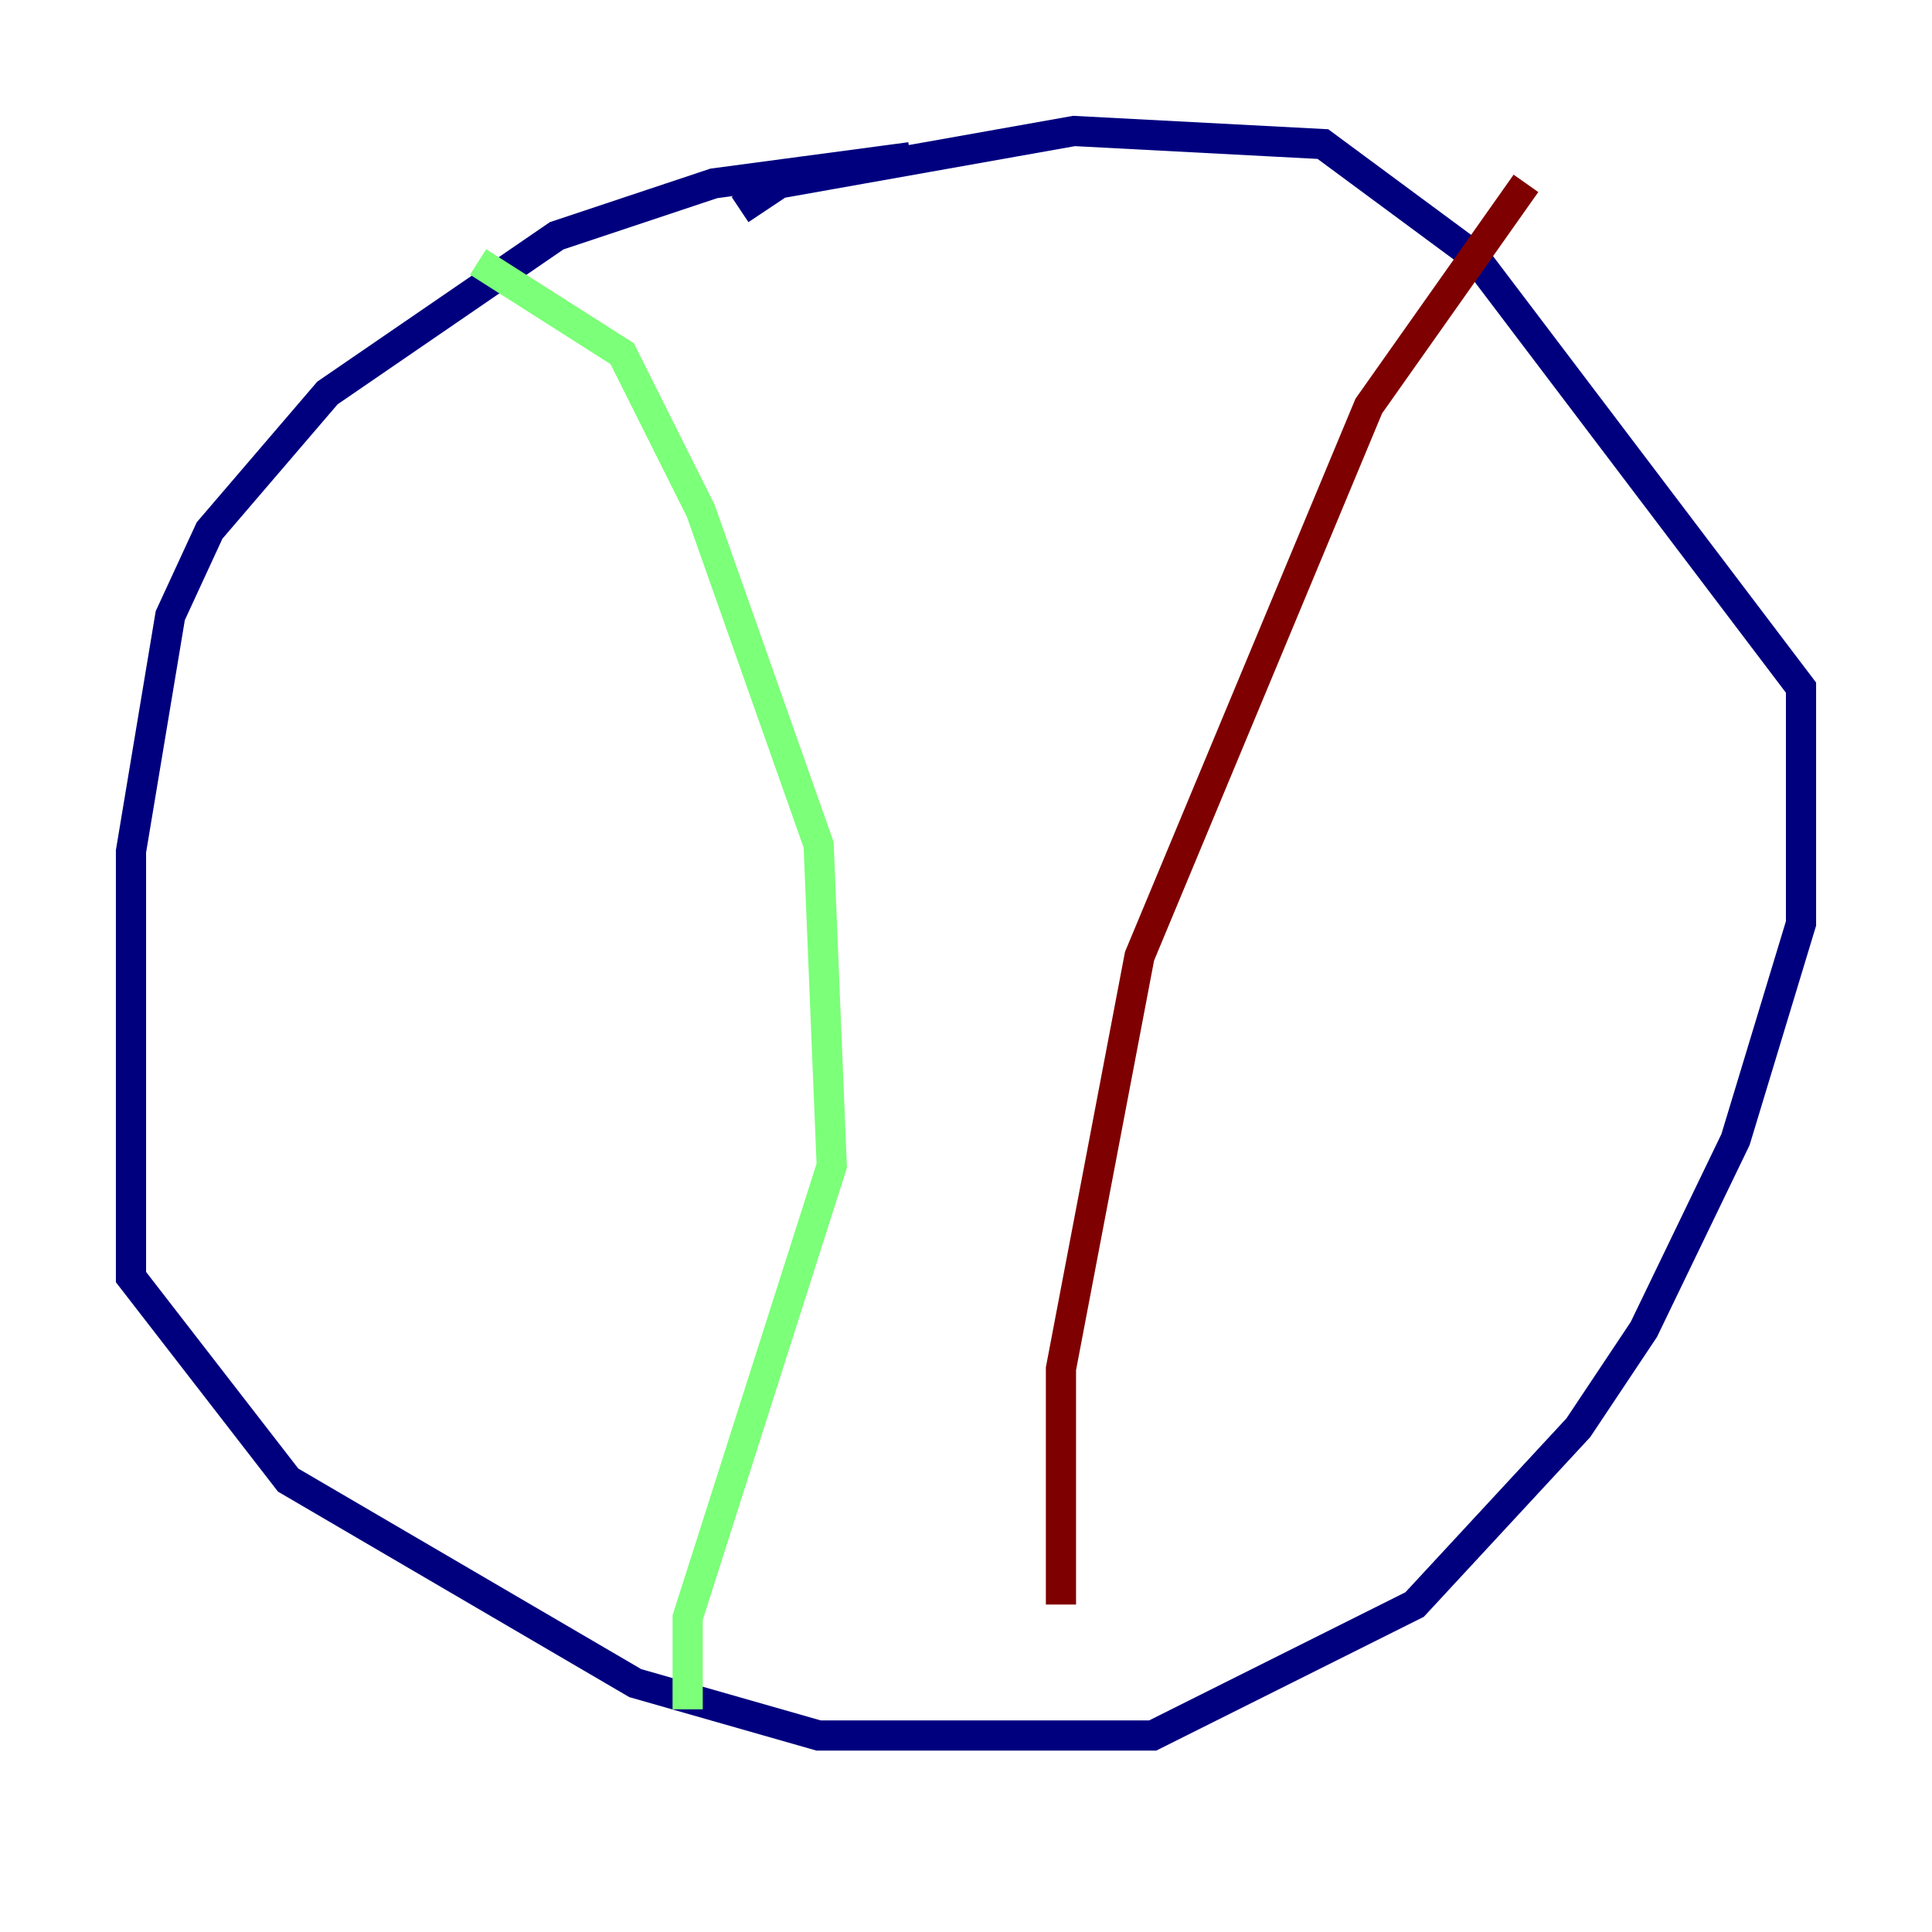 <?xml version="1.0" encoding="utf-8" ?>
<svg baseProfile="tiny" height="128" version="1.2" viewBox="0,0,128,128" width="128" xmlns="http://www.w3.org/2000/svg" xmlns:ev="http://www.w3.org/2001/xml-events" xmlns:xlink="http://www.w3.org/1999/xlink"><defs /><polyline fill="none" points="60.312,10.414 47.295,12.149 36.881,15.62 21.695,26.034 13.885,35.146 11.281,40.786 8.678,56.407 8.678,84.61 19.091,98.061 42.088,111.512 54.237,114.983 76.366,114.983 93.722,106.305 104.57,94.59 108.909,88.081 114.983,75.498 119.322,61.18 119.322,45.559 97.627,16.922 87.647,9.546 71.159,8.678 51.634,12.149 49.031,13.885" stroke="#00007f" stroke-width="2" /><polyline fill="none" points="31.675,17.356 41.22,23.43 46.427,33.844 54.237,55.973 55.105,77.234 45.559,107.173 45.559,113.248" stroke="#7cff79" stroke-width="2" /><polyline fill="none" points="101.098,12.149 90.685,26.902 75.498,63.349 70.291,90.685 70.291,106.305" stroke="#7f0000" stroke-width="2" /></svg>